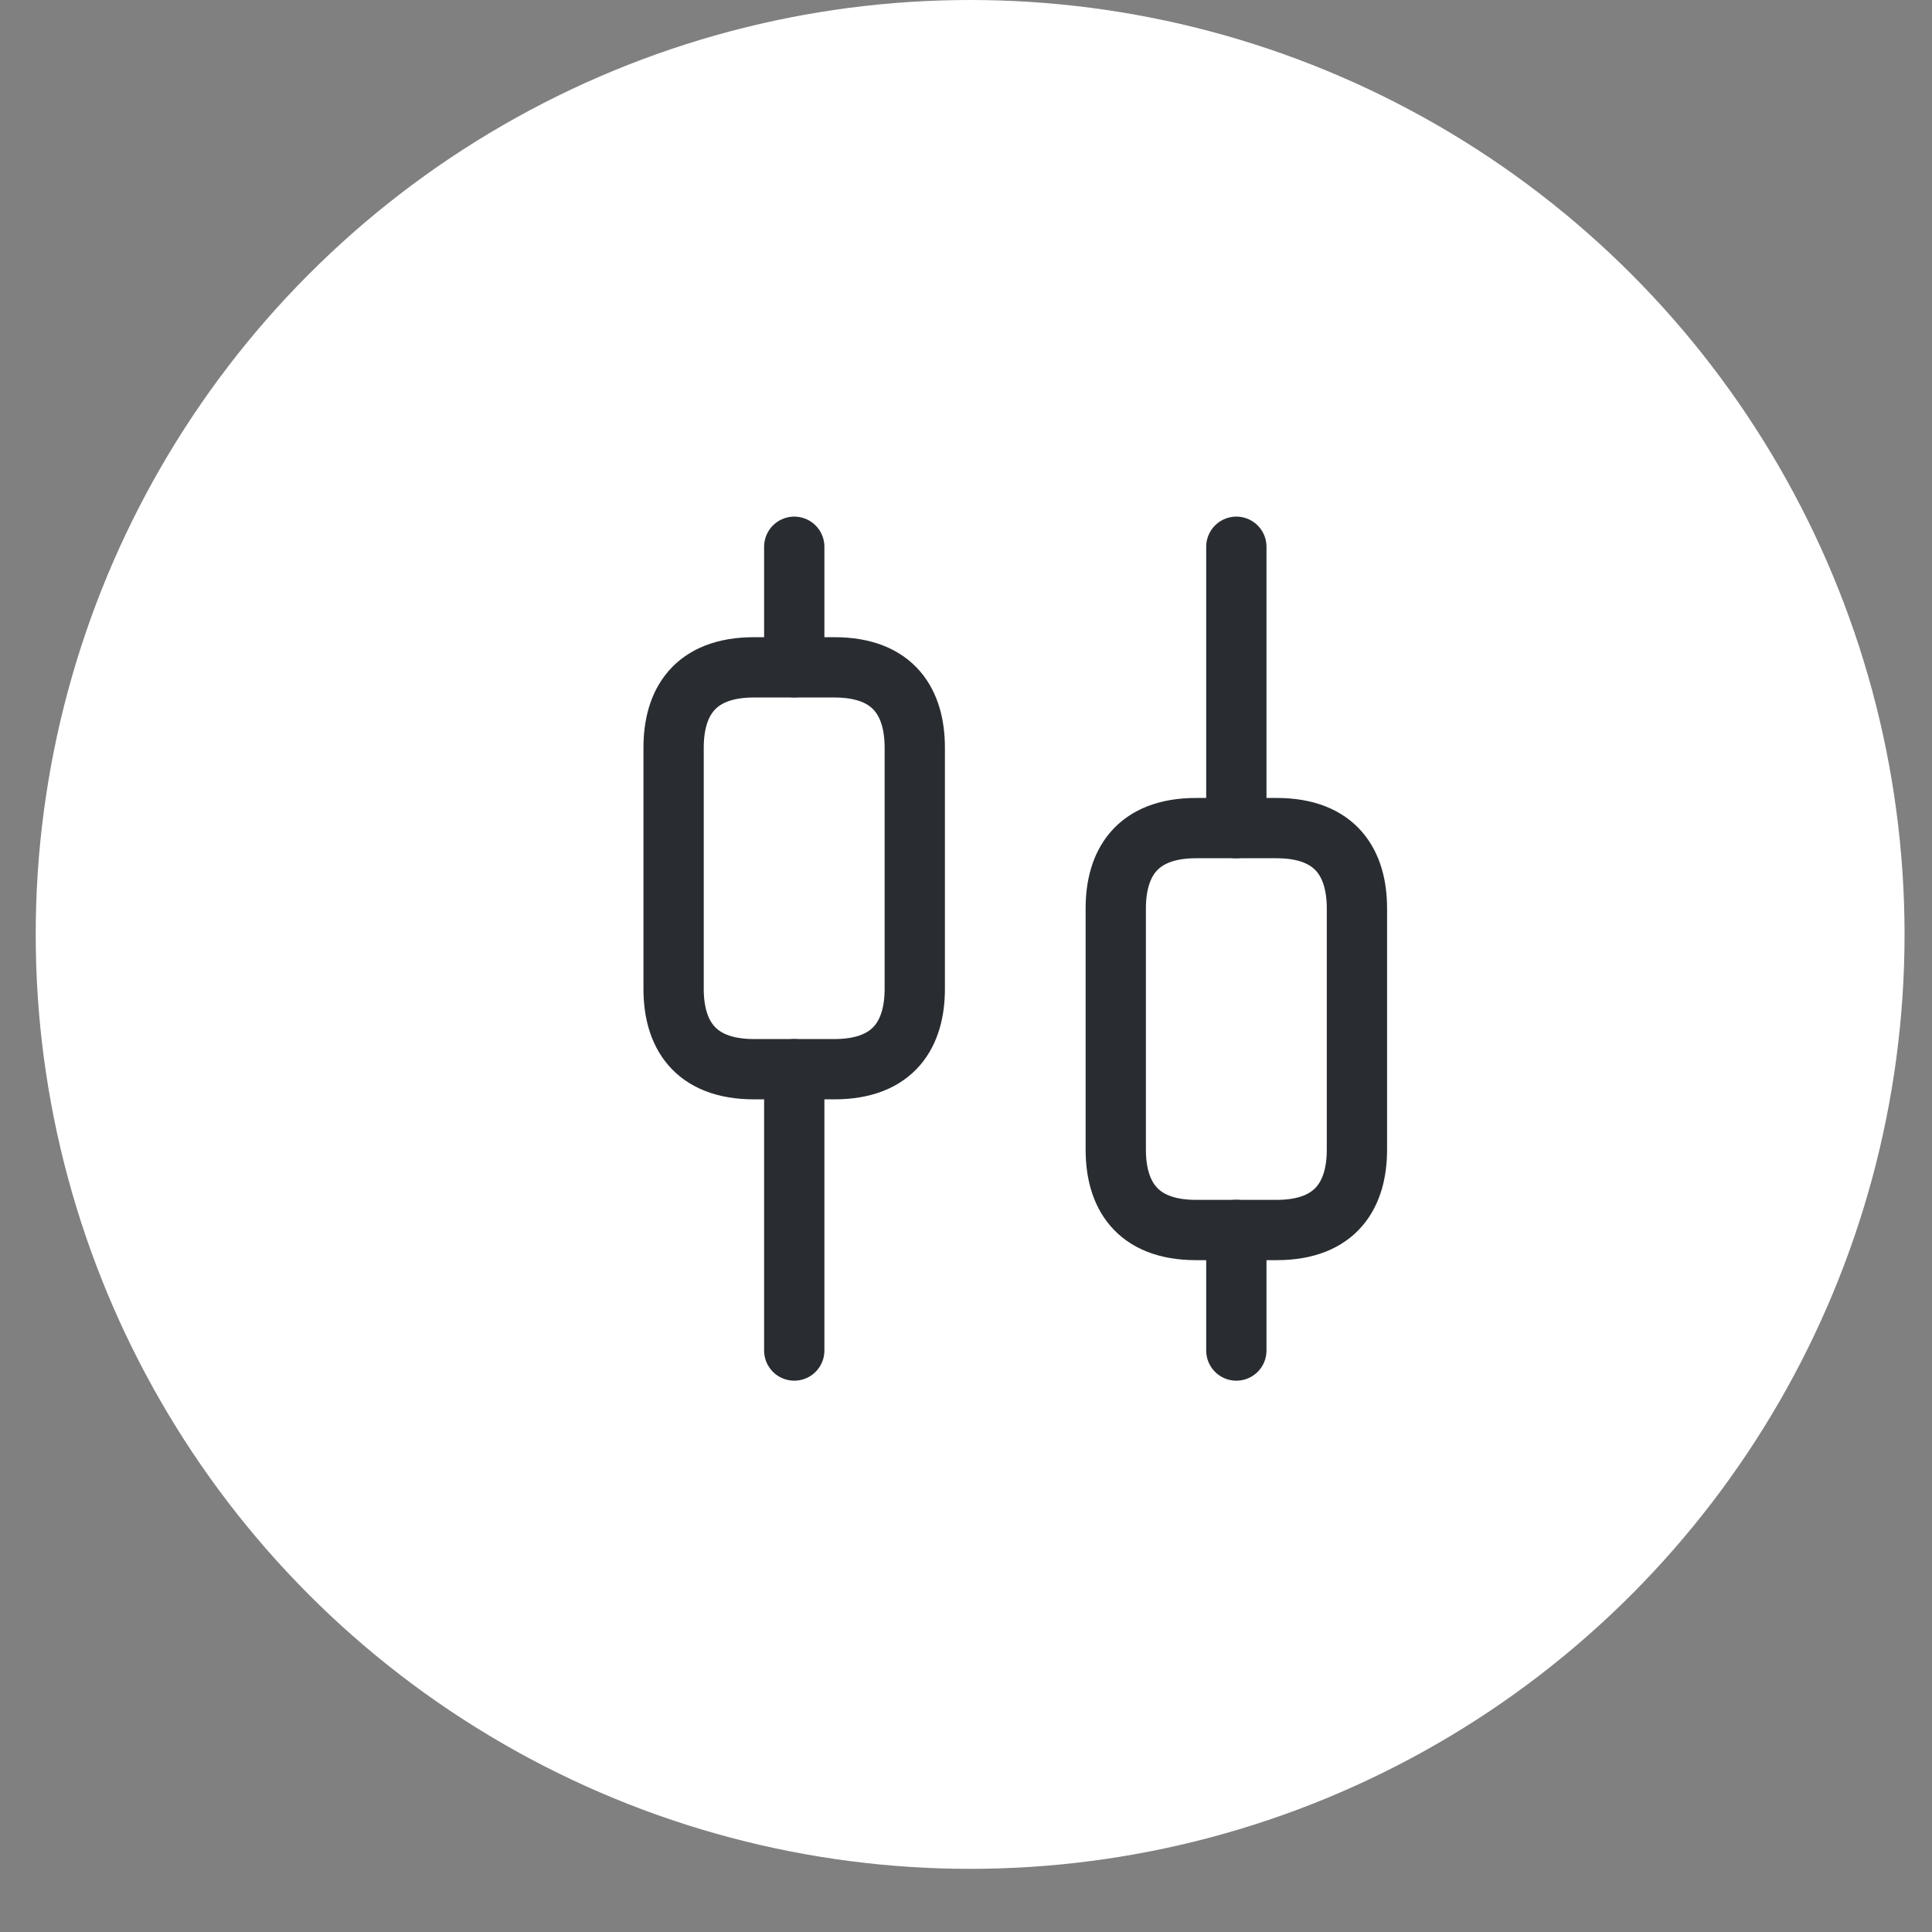 <svg width="29" height="29" viewBox="0 0 29 29" fill="none" xmlns="http://www.w3.org/2000/svg">
<rect x="0" y="0" width="29" height="29" fill="#808080" stroke="none"/>
<circle cx="14.562" cy="14.026" r="14.026" fill="white"/>
<path d="M11.922 20.272V16.049" stroke="#292D32" stroke-width="0.905" stroke-miterlimit="10" stroke-linecap="round" stroke-linejoin="round"/>
<path d="M11.922 10.016V8.207" stroke="#292D32" stroke-width="0.905" stroke-miterlimit="10" stroke-linecap="round" stroke-linejoin="round"/>
<path d="M18.558 20.272V18.462" stroke="#292D32" stroke-width="0.905" stroke-miterlimit="10" stroke-linecap="round" stroke-linejoin="round"/>
<path d="M18.558 12.43V8.207" stroke="#292D32" stroke-width="0.905" stroke-miterlimit="10" stroke-linecap="round" stroke-linejoin="round"/>
<path d="M13.731 11.223V14.843C13.731 15.506 13.429 16.049 12.524 16.049H11.318C10.413 16.049 10.111 15.506 10.111 14.843V11.223C10.111 10.559 10.413 10.017 11.318 10.017H12.524C13.429 10.017 13.731 10.559 13.731 11.223Z" stroke="#292D32" stroke-width="0.905" stroke-miterlimit="10" stroke-linecap="round" stroke-linejoin="round"/>
<path d="M20.368 13.636V17.256C20.368 17.92 20.066 18.463 19.161 18.463H17.955C17.05 18.463 16.748 17.92 16.748 17.256V13.636C16.748 12.973 17.05 12.43 17.955 12.43H19.161C20.066 12.43 20.368 12.973 20.368 13.636Z" stroke="#292D32" stroke-width="0.905" stroke-miterlimit="10" stroke-linecap="round" stroke-linejoin="round"/>
</svg>

